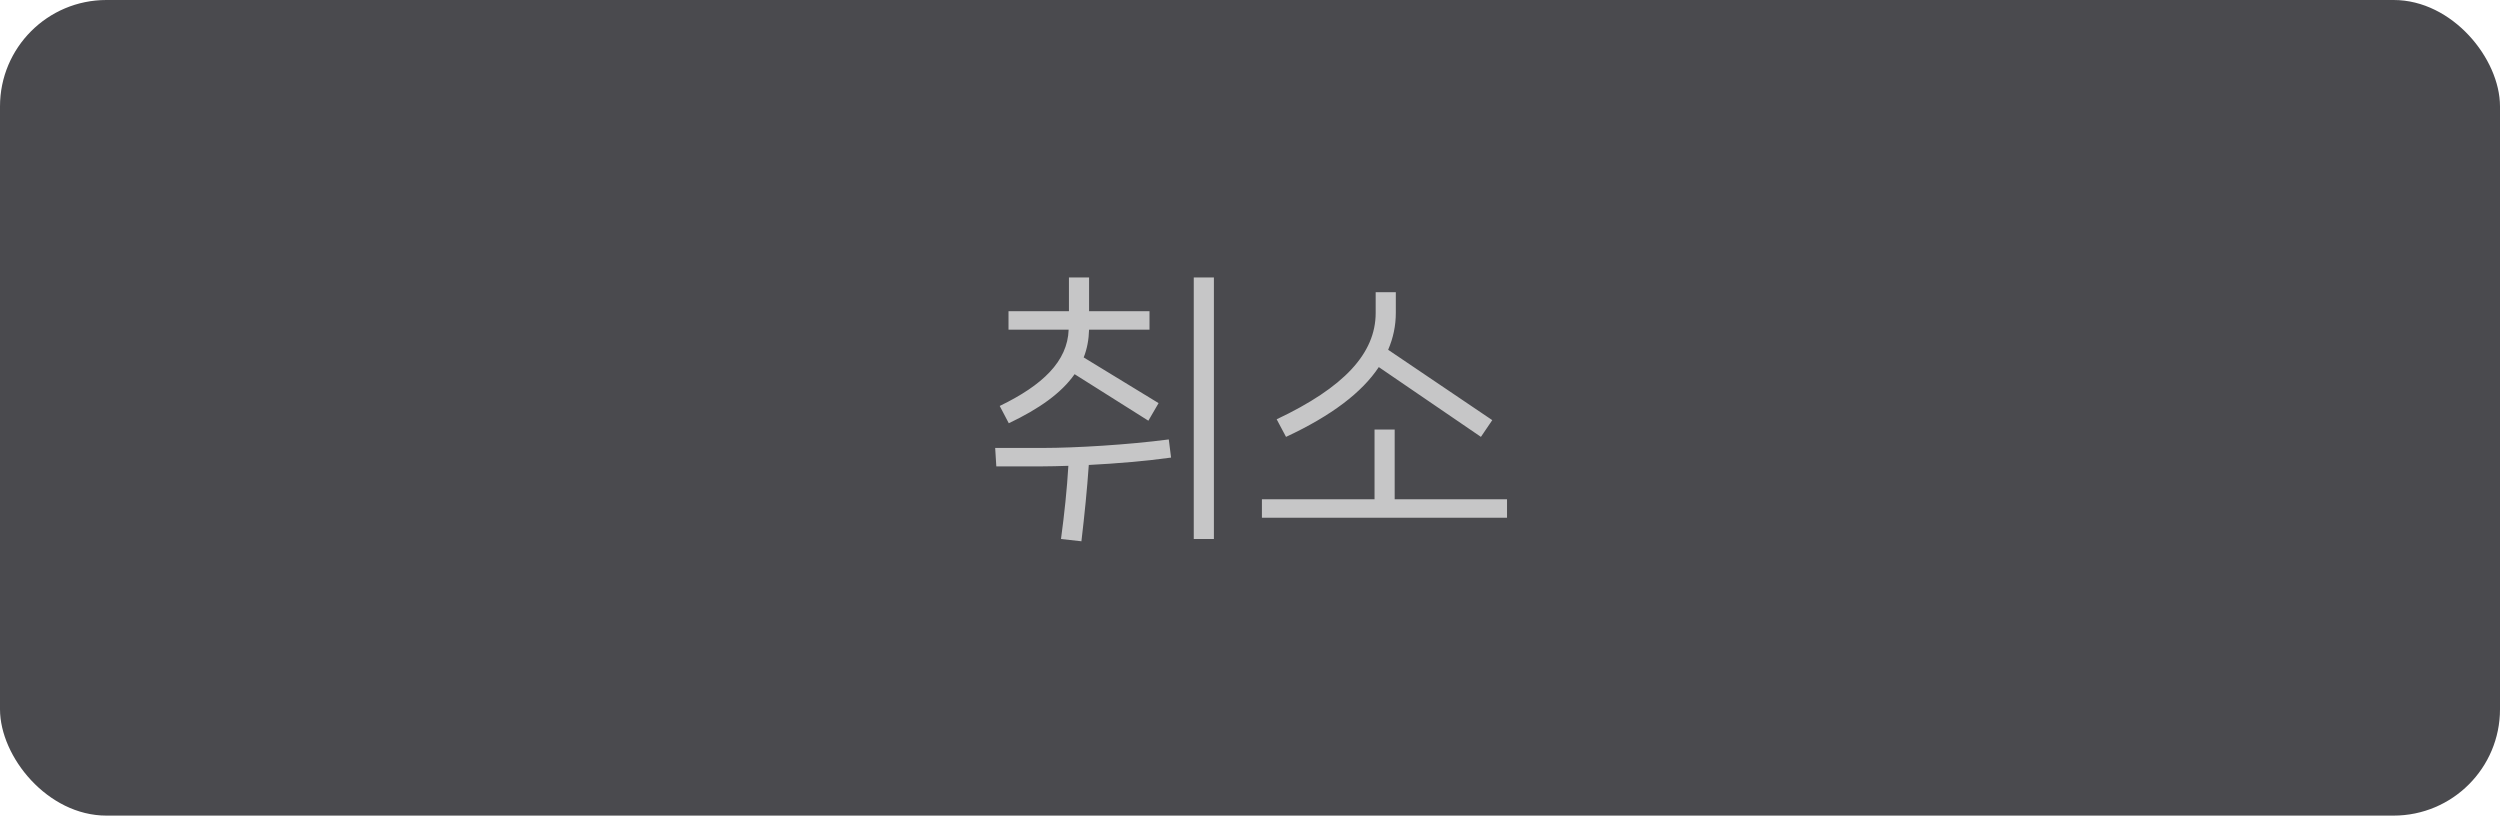 <svg width="141" height="46" viewBox="0 0 141 46" fill="none" xmlns="http://www.w3.org/2000/svg">
<rect width="141" height="46" rx="6" fill="#4A4A4E"/>
<path d="M56.896 23.872L56.384 22.896C58.8 21.728 60.208 20.384 60.272 18.592H56.88V17.552H60.288V15.648H61.424V17.552H64.832V18.592H61.424C61.408 19.152 61.312 19.68 61.12 20.16L65.344 22.736L64.768 23.728L60.608 21.104C59.856 22.176 58.608 23.056 56.896 23.872ZM67.328 30.4V15.648H68.464V30.4H67.328ZM65.92 24.784L66.048 25.808C64.656 26 62.992 26.144 61.408 26.224C61.312 27.6 61.168 29.04 60.992 30.528L59.84 30.4C60.032 28.976 60.176 27.616 60.256 26.272C59.728 26.288 59.232 26.304 58.752 26.304H56.192L56.128 25.264H58.816C60.64 25.264 63.6 25.088 65.92 24.784ZM83.524 24.64L77.764 20.704C76.82 22.128 75.108 23.44 72.532 24.64L72.004 23.648C75.796 21.856 77.588 19.936 77.588 17.648V16.48H78.724V17.648C78.724 18.368 78.58 19.056 78.292 19.728L84.164 23.696L83.524 24.64ZM78.66 24.224V28.16H84.996V29.2H71.172V28.16H77.524V24.224H78.66Z" fill="#C6C6C7"/>
</svg>

